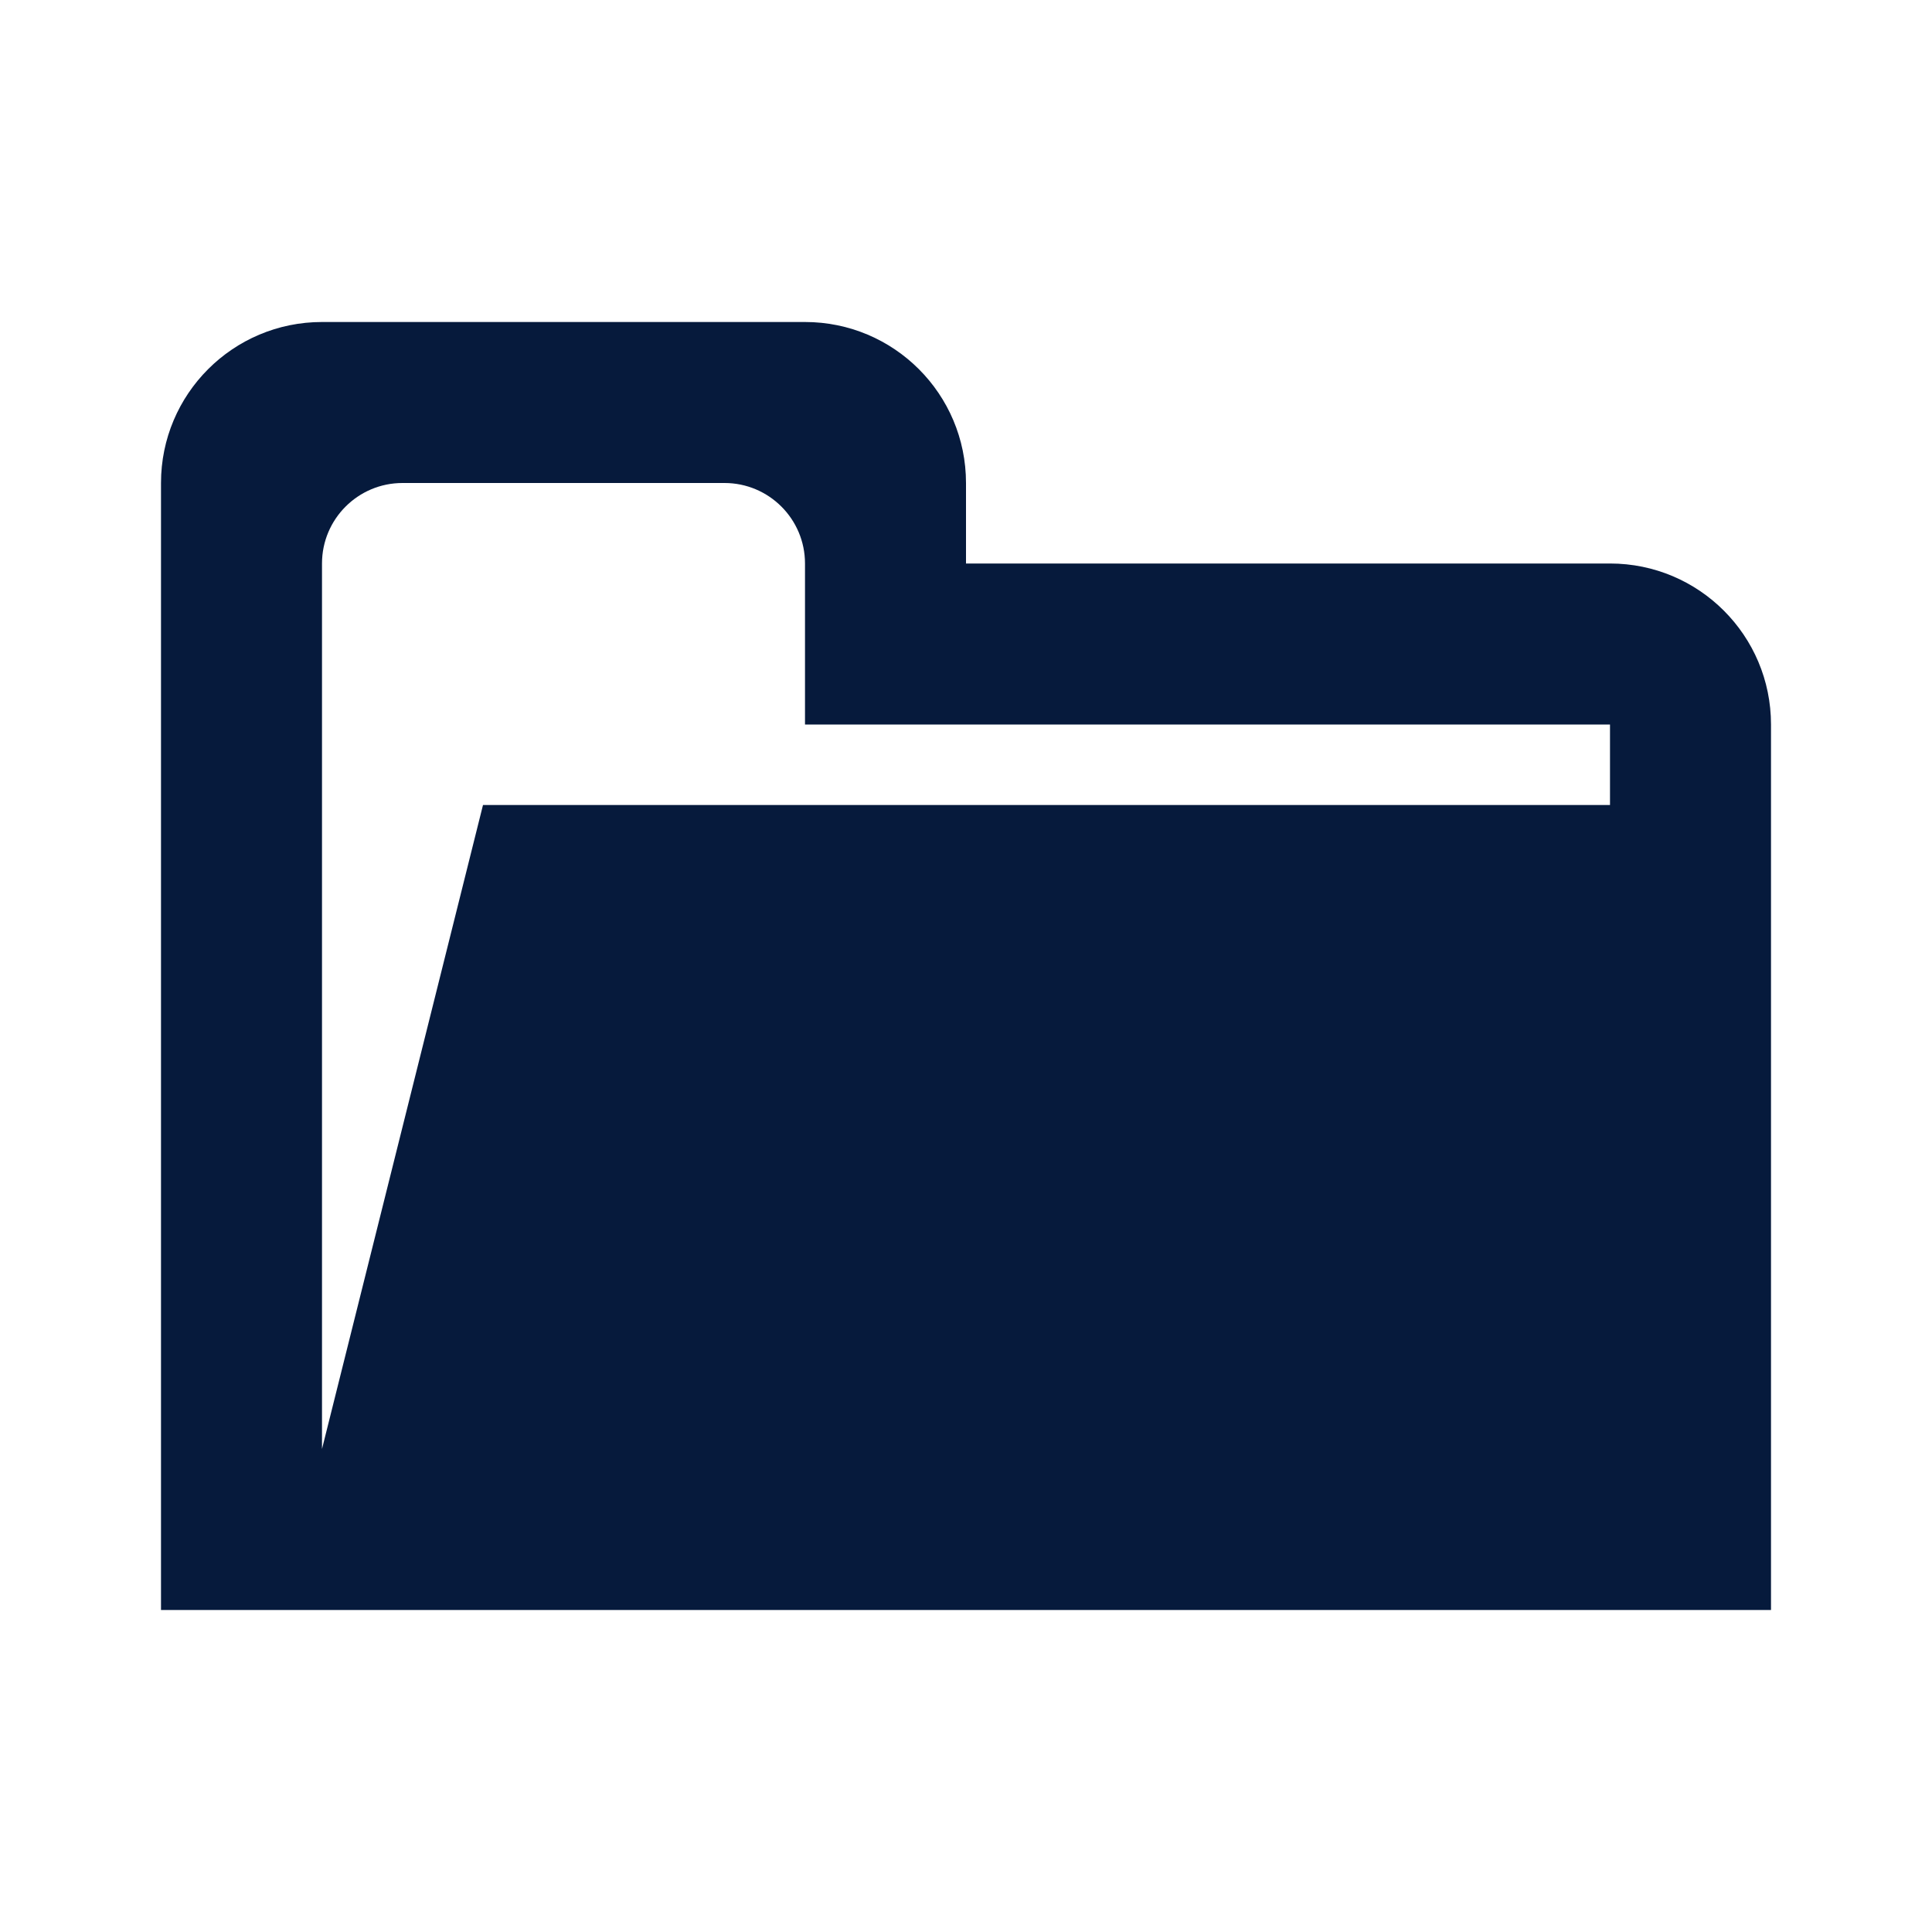<svg width="24" height="24" viewBox="0 0 24 24" fill="none" xmlns="http://www.w3.org/2000/svg">
<path fill-rule="evenodd" clip-rule="evenodd" d="M4 4C2.895 4 2 4.895 2 6V20H22V9C22 7.895 21.105 7 20 7H12V6C12 4.895 11.105 4 10 4H4ZM5 6C4.448 6 4 6.448 4 7V9V10V18L6 10H20V9H10V7C10 6.448 9.552 6 9 6H5Z" fill="#061A3C"/>
</svg>
